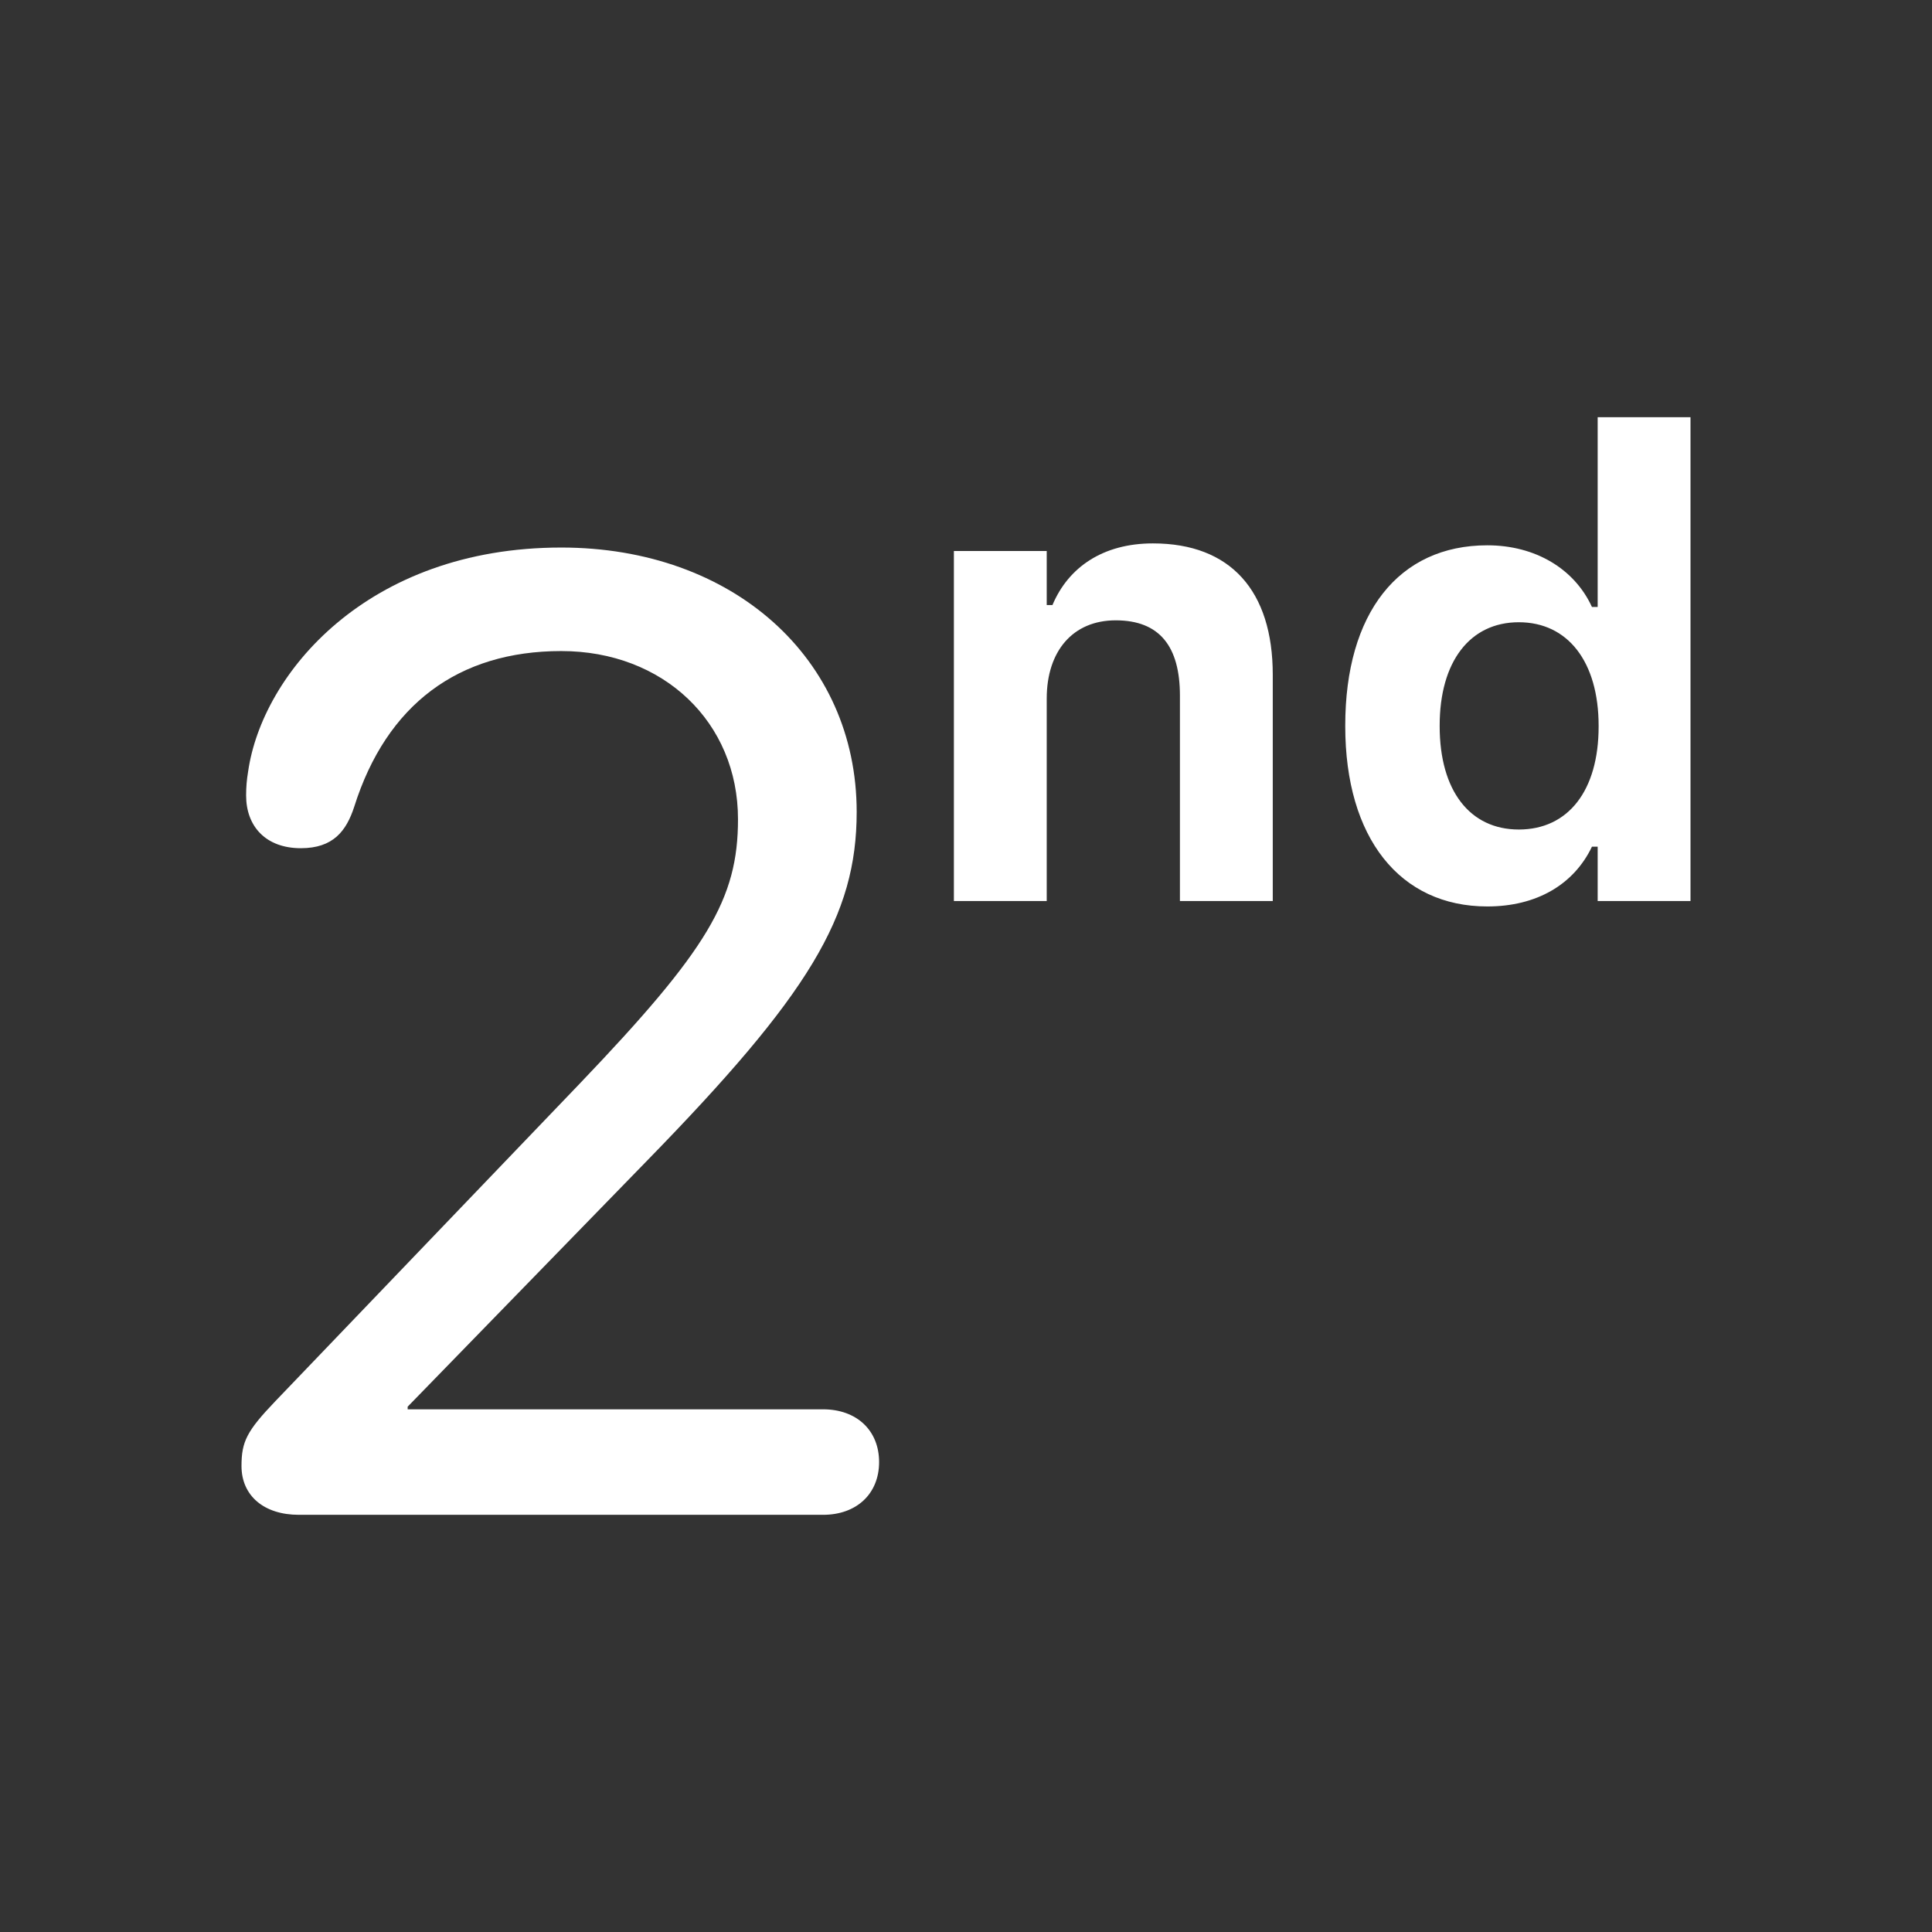 <?xml version="1.0" encoding="UTF-8" standalone="yes"?>
<!DOCTYPE svg PUBLIC "-//W3C//DTD SVG 1.1//EN" "http://www.w3.org/Graphics/SVG/1.1/DTD/svg11.dtd">

<svg width="30" height="30" viewBox="0 0 30 30" xmlns="http://www.w3.org/2000/svg" xmlns:xlink="http://www.w3.org/1999/xlink" version="1.1" baseProfile="full">
    <rect x="0" y="0" width="30" height="30" fill="#333333" stroke="none"/>
    <g transform="scale(0.06,-0.06) translate(0,-500)">
        <path d="M 1 2.399 L 25.025 2.399 L 25.025 54.808 C 25.025 67.068 31.771 75.048 42.878 75.048 C 54.233 75.048 59.498 68.302 59.498 55.549 L 59.498 2.399 L 83.523 2.399 L 83.523 60.979 C 83.523 82.618 72.662 94.959 52.505 94.959 C 39.587 94.959 30.619 88.788 26.506 78.998 L 25.025 78.998 L 25.025 92.984 L 1 92.984 Z M 139.059 1 C 151.812 1 161.438 6.677 166.128 16.468 L 167.609 16.468 L 167.609 2.399 L 191.633 2.399 L 191.633 127.623 L 167.609 127.623 L 167.609 78.504 L 166.128 78.504 C 161.603 88.377 151.483 94.465 139.059 94.465 C 116.104 94.465 102.282 76.941 102.282 47.815 L 102.282 47.65 C 102.282 18.689 116.433 1 139.059 1 Z M 147.204 20.911 C 134.534 20.911 126.718 30.948 126.718 47.65 L 126.718 47.815 C 126.718 64.352 134.534 74.555 147.204 74.555 C 159.875 74.555 167.856 64.352 167.856 47.733 L 167.856 47.568 C 167.856 30.948 159.957 20.911 147.204 20.911 Z" transform="scale(1,1) translate(245.867,264.41)" fill="#ffffff" opacity="1"></path>
        <path d="M 15.846 1 L 151.505 1 C 160.208 1 166.01 6.461 166.01 14.651 C 166.01 22.842 160.208 28.303 151.505 28.303 L 44.002 28.303 L 44.002 28.985 L 105.774 92.464 C 147.922 135.636 160.208 155.942 160.208 182.903 C 160.208 222.663 128.127 251.33 83.761 251.33 C 33.422 251.33 6.29 218.567 2.706 193.312 C 2.365 191.265 2.194 189.388 2.194 187.169 C 2.194 179.149 7.314 173.518 16.358 173.518 C 24.719 173.518 28.132 177.955 30.18 184.268 C 38.541 210.718 57.141 224.54 83.761 224.54 C 110.21 224.54 129.493 206.11 129.493 181.026 C 129.493 160.379 121.643 147.239 88.539 112.599 L 9.703 30.35 C 2.365 22.671 1 19.941 1 13.627 C 1 5.949 6.802 1 15.846 1 Z" transform="scale(1,1) translate(61.5,106.967)" fill="#ffffff" opacity="1"></path>
    </g>
</svg>